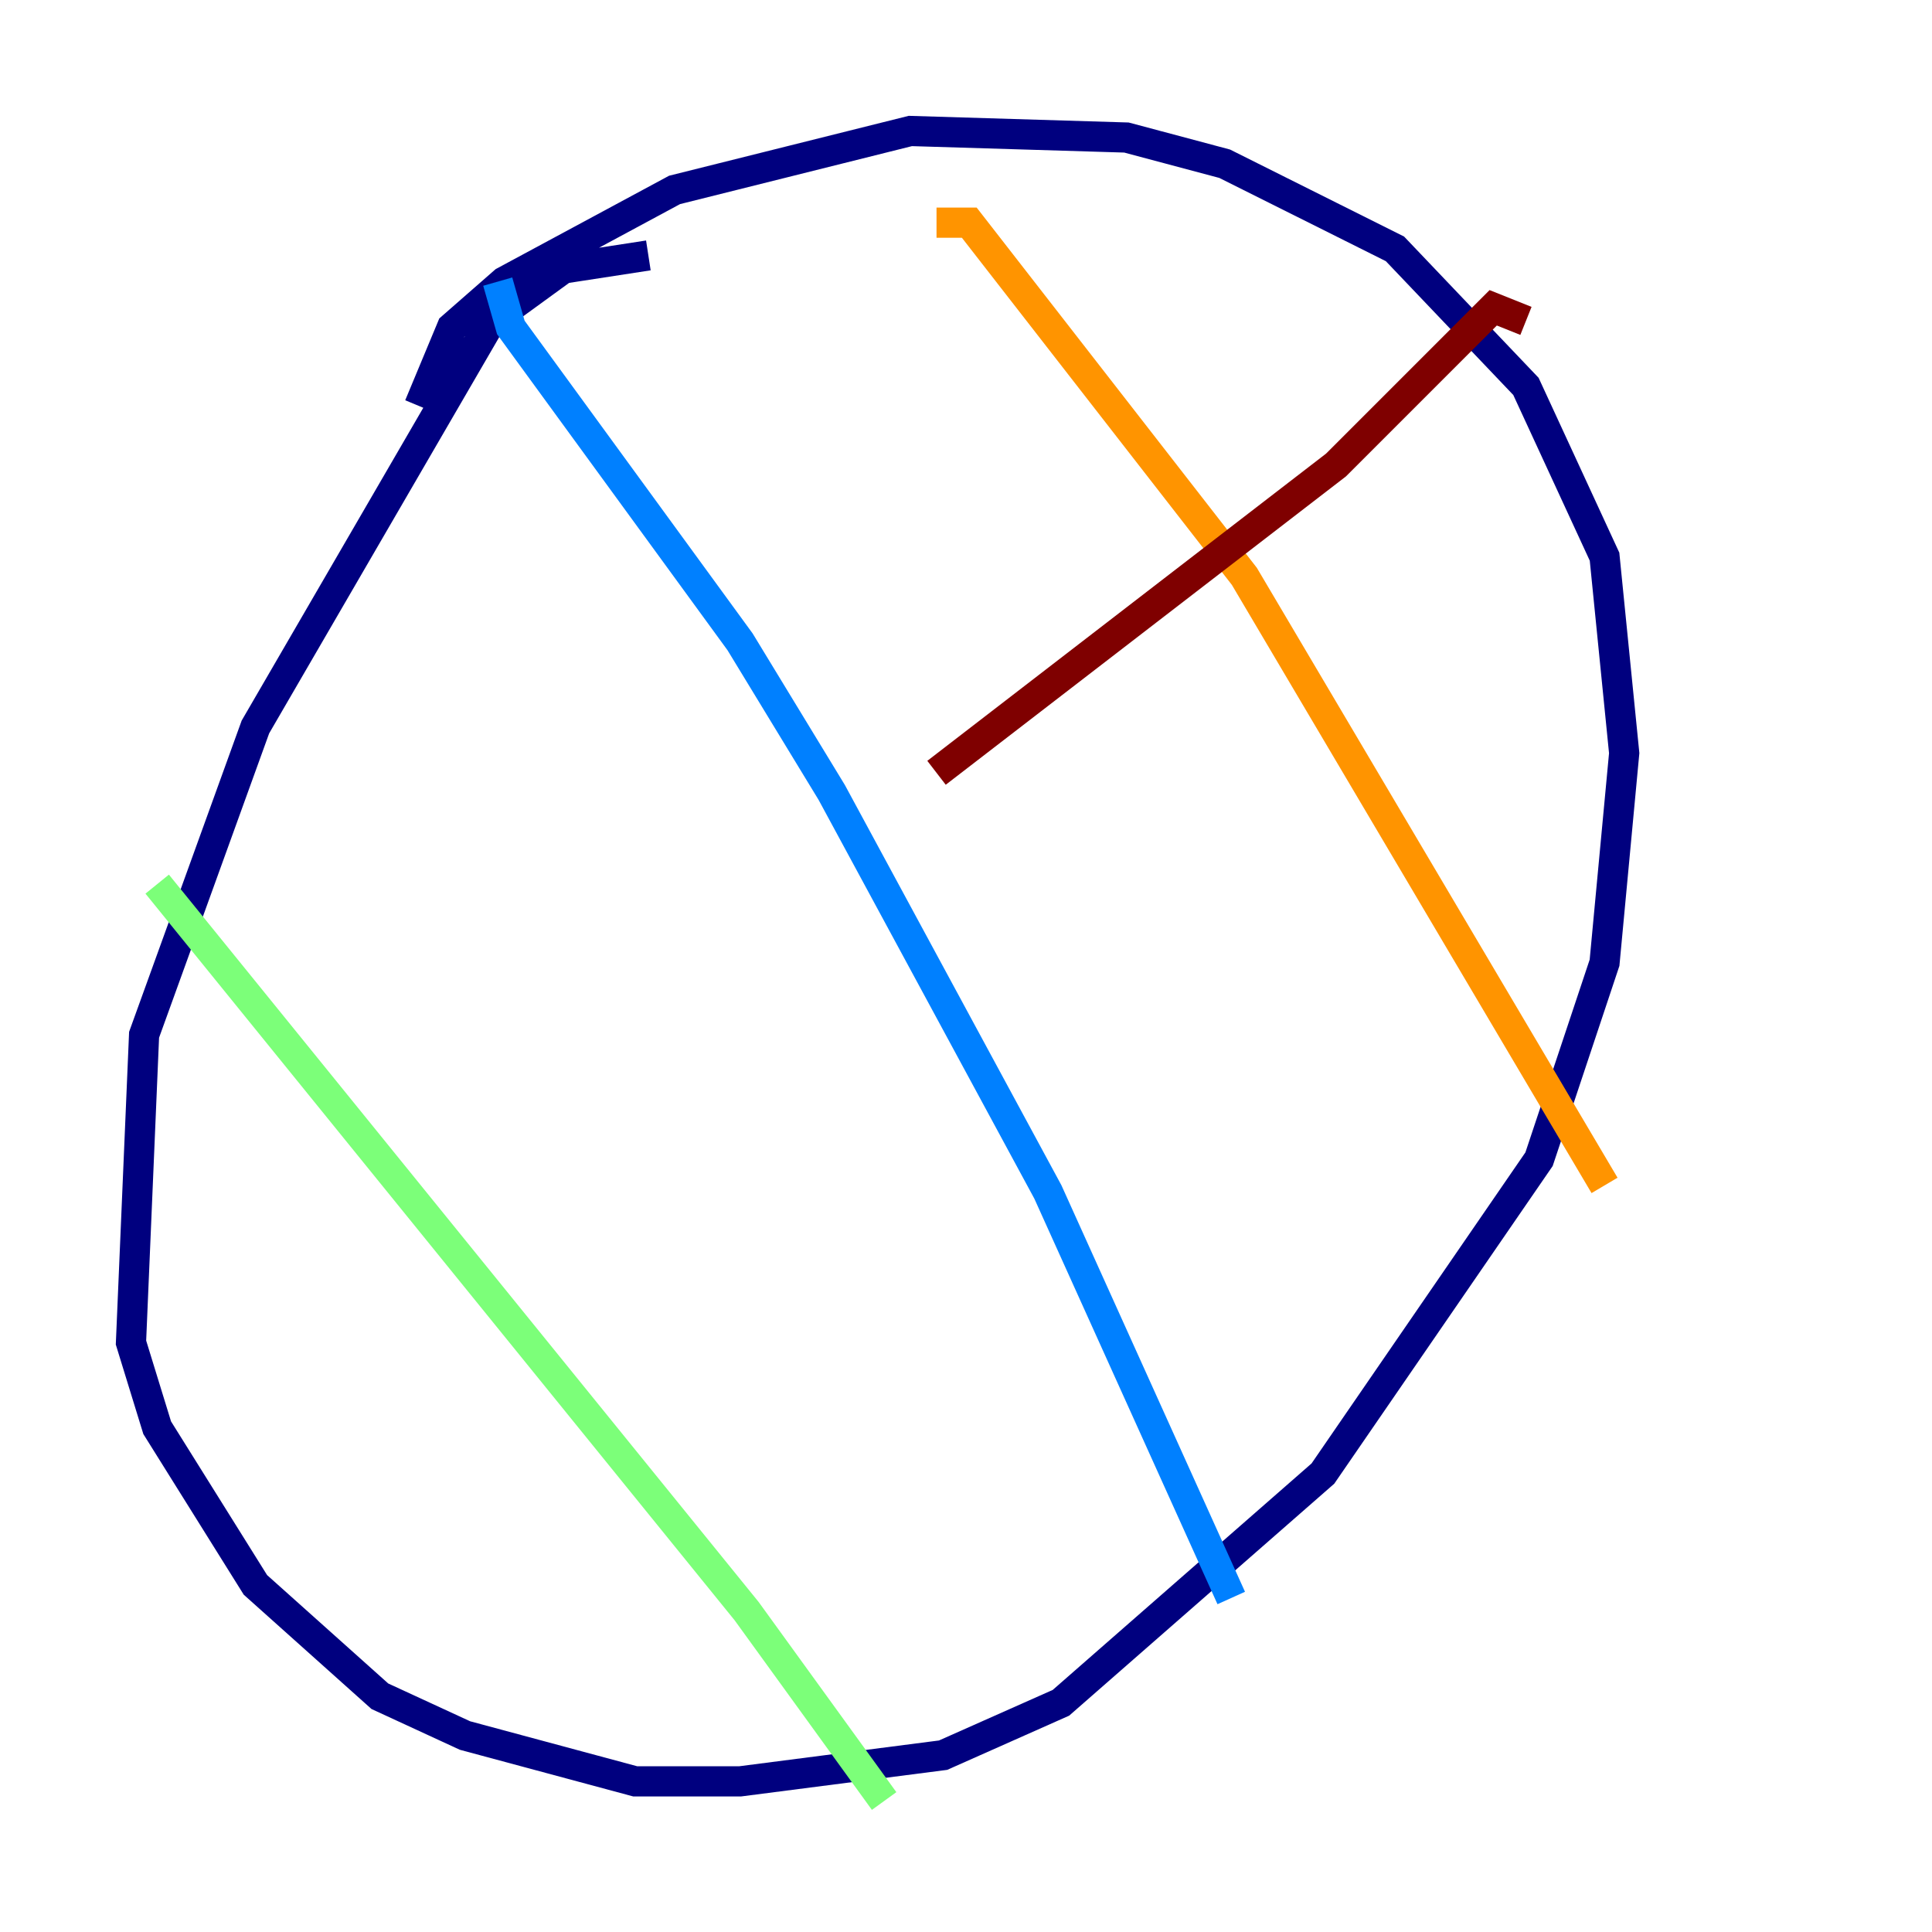 <?xml version="1.0" encoding="utf-8" ?>
<svg baseProfile="tiny" height="128" version="1.2" viewBox="0,0,128,128" width="128" xmlns="http://www.w3.org/2000/svg" xmlns:ev="http://www.w3.org/2001/xml-events" xmlns:xlink="http://www.w3.org/1999/xlink"><defs /><polyline fill="none" points="42.956,16.922 37.315,17.79 32.542,21.261 16.922,48.163 9.546,68.556 8.678,88.949 10.414,94.59 16.922,105.003 25.166,112.38 30.807,114.983 42.088,118.02 49.031,118.02 62.481,116.285 70.291,112.814 87.647,97.627 101.966,76.8 106.305,63.783 107.607,49.898 106.305,36.881 103.702,31.241 101.098,25.6 92.42,16.488 81.139,10.848 74.63,9.112 60.312,8.678 44.691,12.583 33.41,18.658 29.939,21.695 27.77,26.902" stroke="#00007f" stroke-width="2" /><polyline fill="none" points="32.976,18.658 33.844,21.695 49.031,42.522 55.105,52.502 69.424,78.969 81.573,105.871" stroke="#0080ff" stroke-width="2" /><polyline fill="none" points="10.414,58.576 49.464,106.739 58.576,119.322" stroke="#7cff79" stroke-width="2" /><polyline fill="none" points="62.047,14.752 64.217,14.752 82.441,38.183 106.305,78.536" stroke="#ff9400" stroke-width="2" /><polyline fill="none" points="101.098,21.261 98.929,20.393 88.515,30.807 62.047,51.2" stroke="#7f0000" stroke-width="2" /></svg>